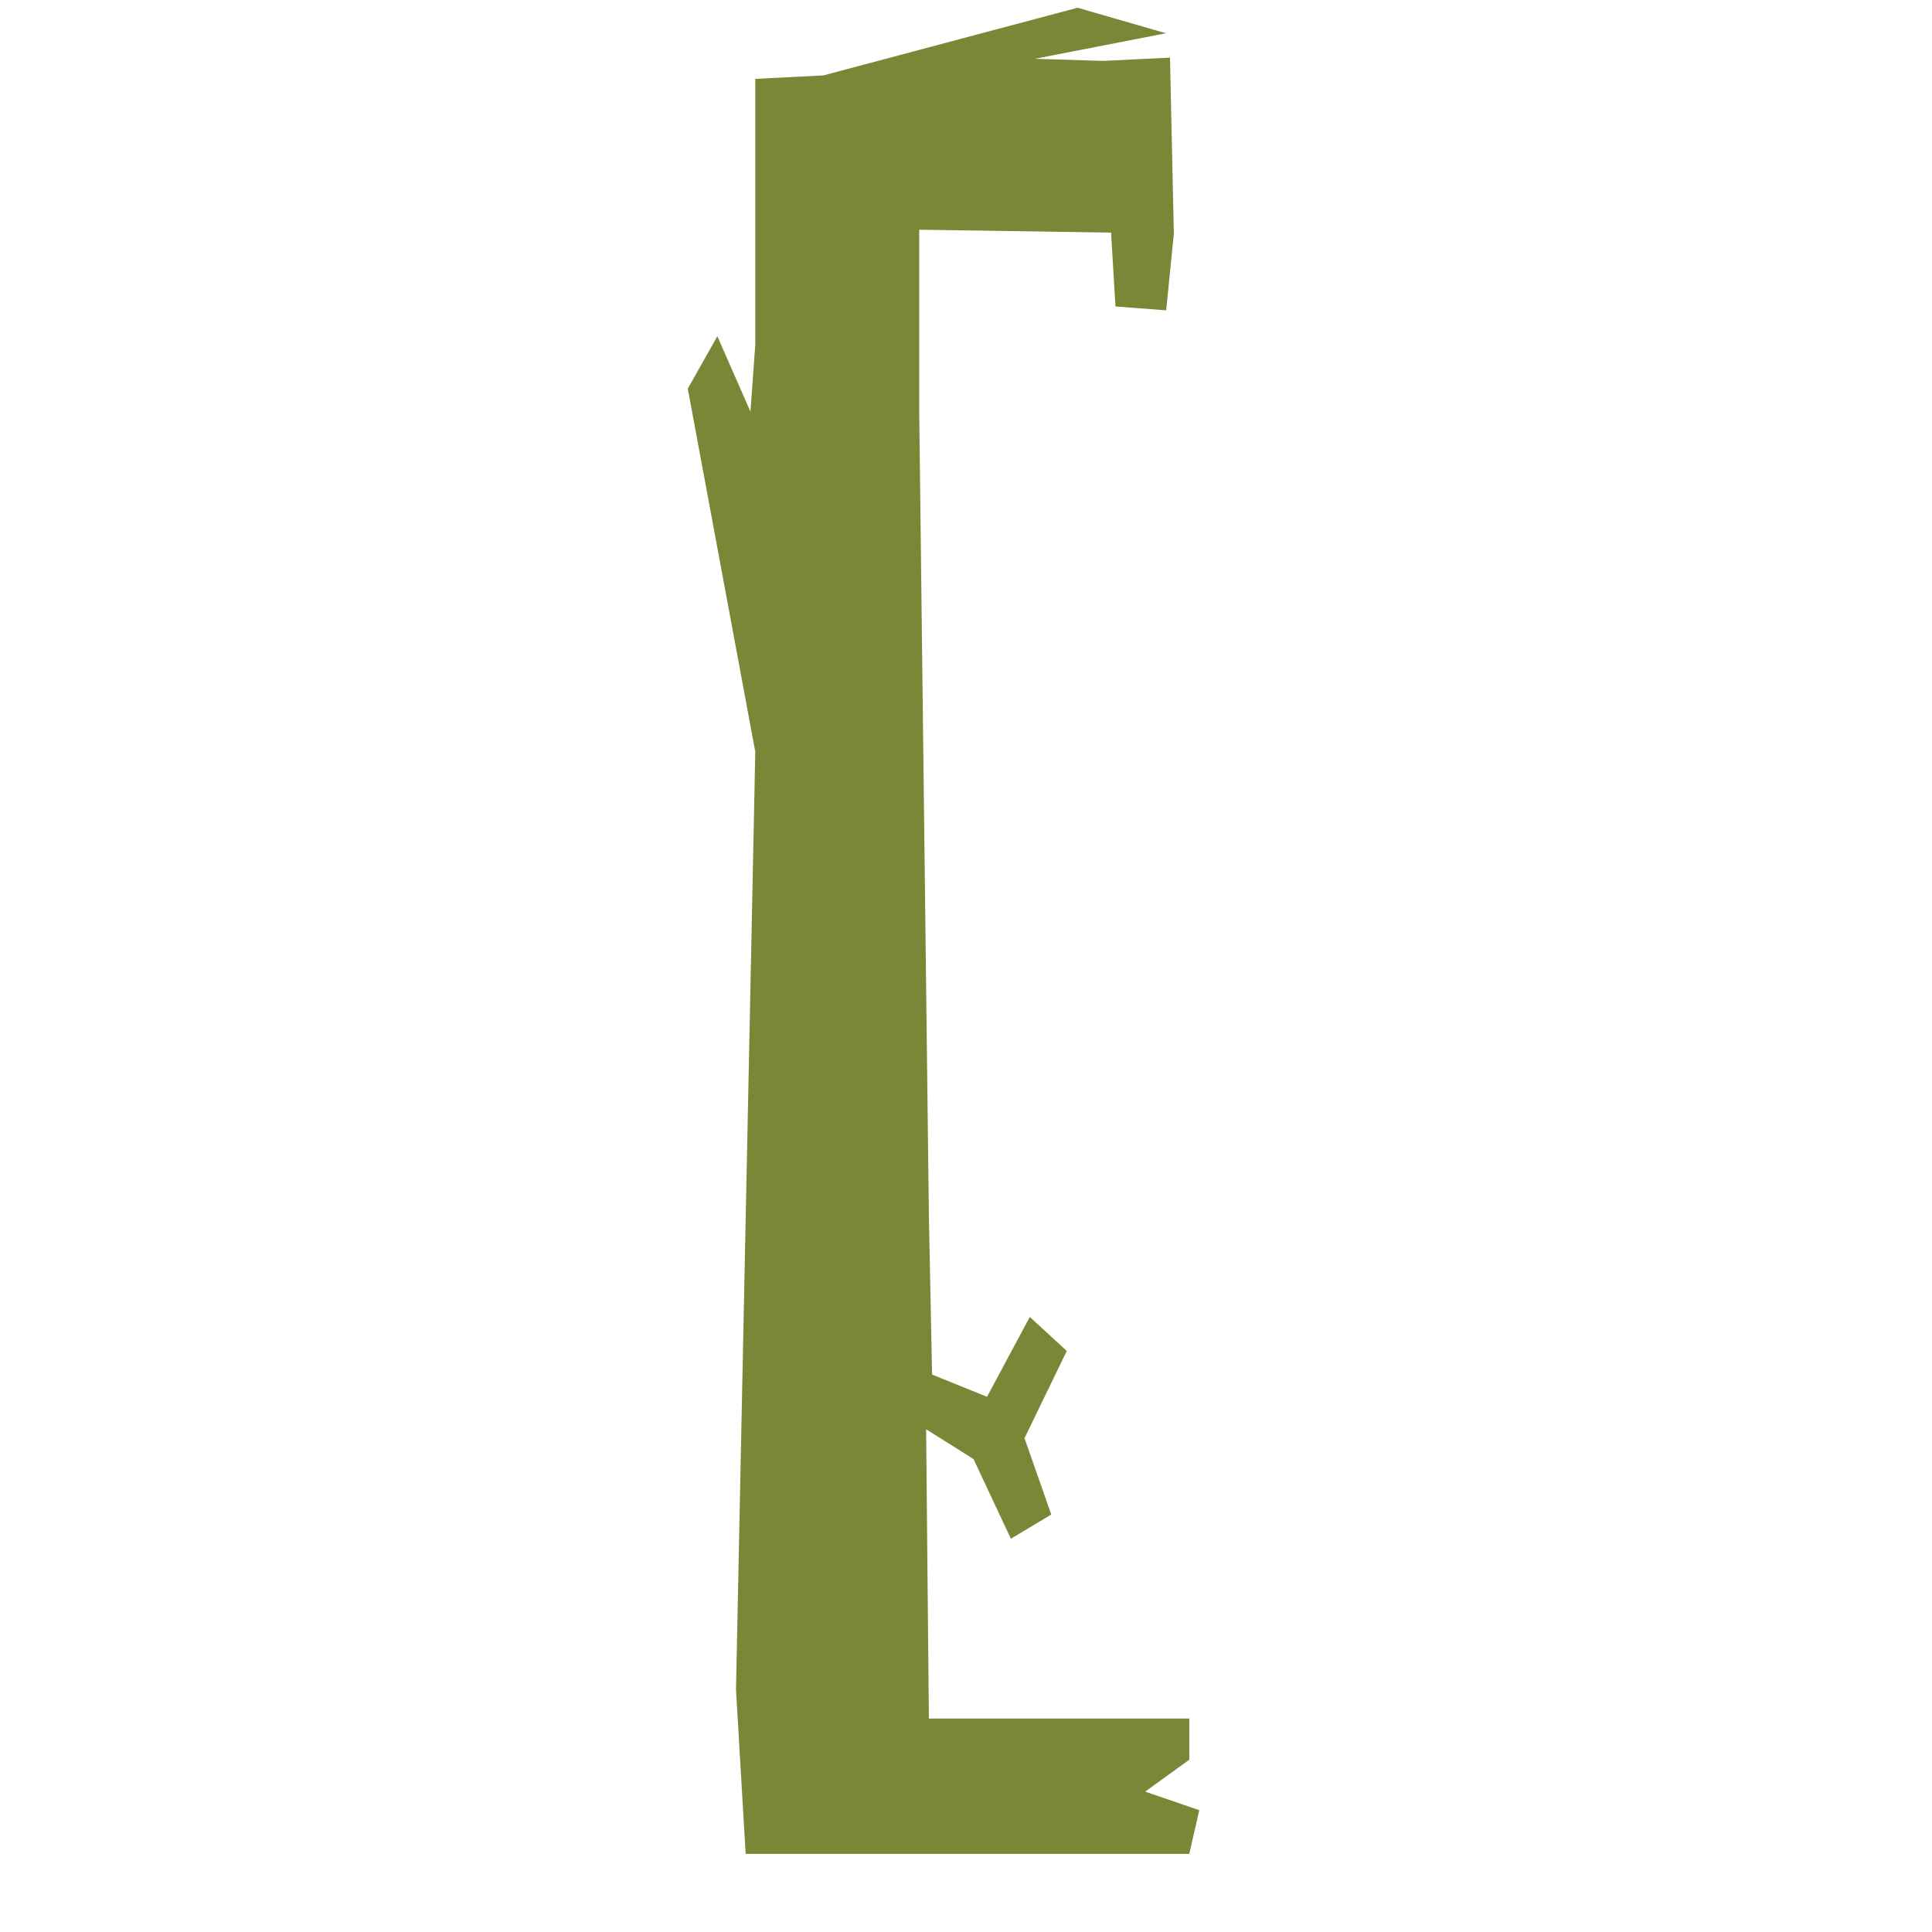 <?xml version="1.0" encoding="UTF-8" standalone="no"?>
<!DOCTYPE svg PUBLIC "-//W3C//DTD SVG 1.1//EN" "http://www.w3.org/Graphics/SVG/1.1/DTD/svg11.dtd">
<svg width="100%" height="100%" viewBox="0 0 100 100" version="1.1" xmlns="http://www.w3.org/2000/svg" xmlns:xlink="http://www.w3.org/1999/xlink" xml:space="preserve" xmlns:serif="http://www.serif.com/" style="fill-rule:evenodd;clip-rule:evenodd;stroke-linejoin:round;stroke-miterlimit:2;">
    <g transform="matrix(1,0,0,1,0,-1900)">
        <g id="_-" serif:id="[" transform="matrix(0.078,0,0,0.139,0,1900)">
            <rect x="0" y="0" width="1280" height="720" style="fill:none;"/>
            <g transform="matrix(12.8,0,0,7.2,0,-13680)">
                <path d="M60.656,1902.98L57.191,1903.15L53.656,1903.04L60.447,1901.72L55.864,1900.4L42.688,1903.9L39.156,1904.08L39.156,1917.82L38.906,1921.29L37.19,1917.39L35.656,1920.1L39.156,1938.88L38.156,1987.38L38.656,1995.88L61.656,1995.88L62.174,1993.62L59.37,1992.66L61.656,1991.01L61.656,1988.88L48.156,1988.88L48.013,1973.92L50.47,1975.46L52.407,1979.58L54.501,1978.33L53.113,1974.38L55.305,1969.87L53.389,1968.11L51.169,1972.24L48.322,1971.09L48.156,1962.88L47.656,1921.38L47.656,1911.88L57.601,1912.03L57.828,1915.85L60.458,1916.05L60.856,1912.08L60.656,1902.98Z" style="fill:rgb(122,135,54);"/>
            </g>
        </g>
    </g>
</svg>
